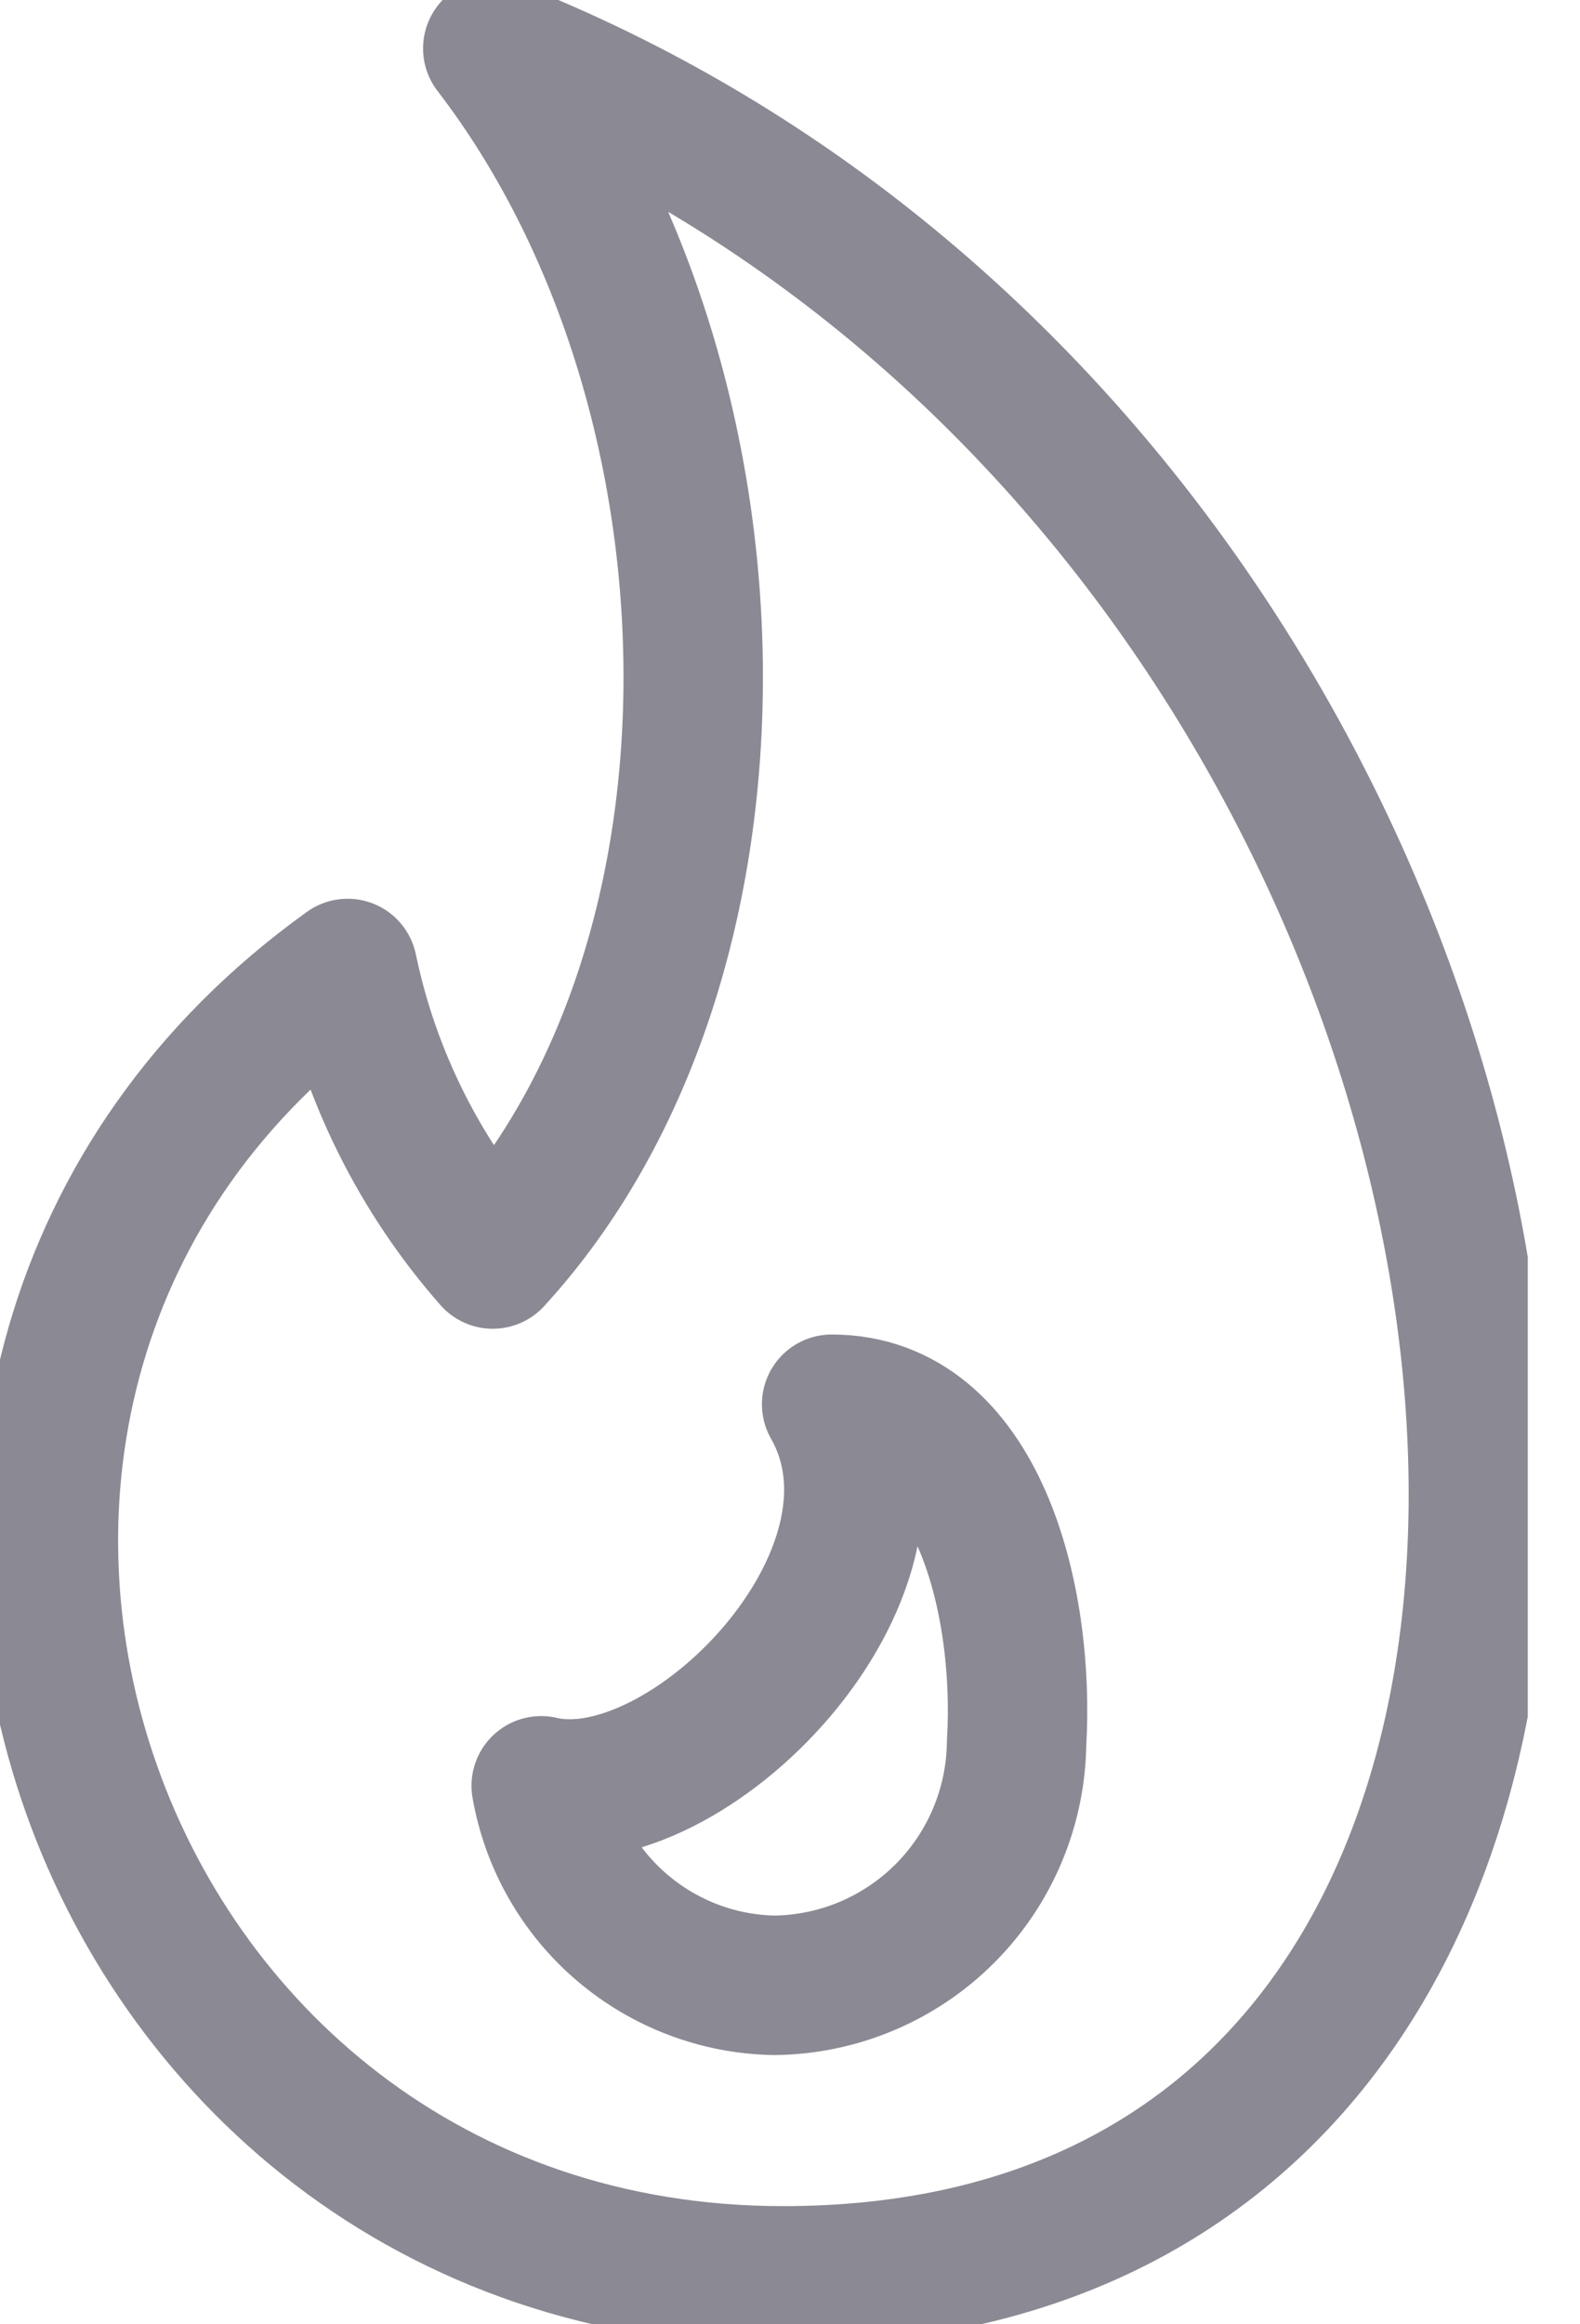<svg width="17" height="25" viewBox="0 0 17 25" fill="none" xmlns="http://www.w3.org/2000/svg">
<g clip-path="url(#clip0)">
<path d="M5.302 0.521C8.104 4.167 8.25 10.323 5.302 13.542C4.52 12.653 3.981 11.576 3.74 10.417C-2.396 14.823 0.833 24.479 8.427 24.479C19.844 24.479 17.708 5.406 5.302 0.521Z" stroke="#8B8993" stroke-width="1.5" stroke-linejoin="round"/>
<path d="M8.948 15.104C9.99 16.938 7.375 19.573 5.823 19.208C5.927 19.802 6.234 20.341 6.692 20.732C7.151 21.124 7.731 21.344 8.333 21.354C9.021 21.346 9.679 21.069 10.166 20.582C10.652 20.096 10.929 19.438 10.938 18.75C11.031 17.188 10.51 15.104 8.948 15.104Z" stroke="#8B8993" stroke-width="1.5" stroke-linejoin="round"/>
</g>
<defs>
<clipPath id="clip0">
<rect width="16.438" height="25" fill="white"/>
</clipPath>
</defs>
</svg>
